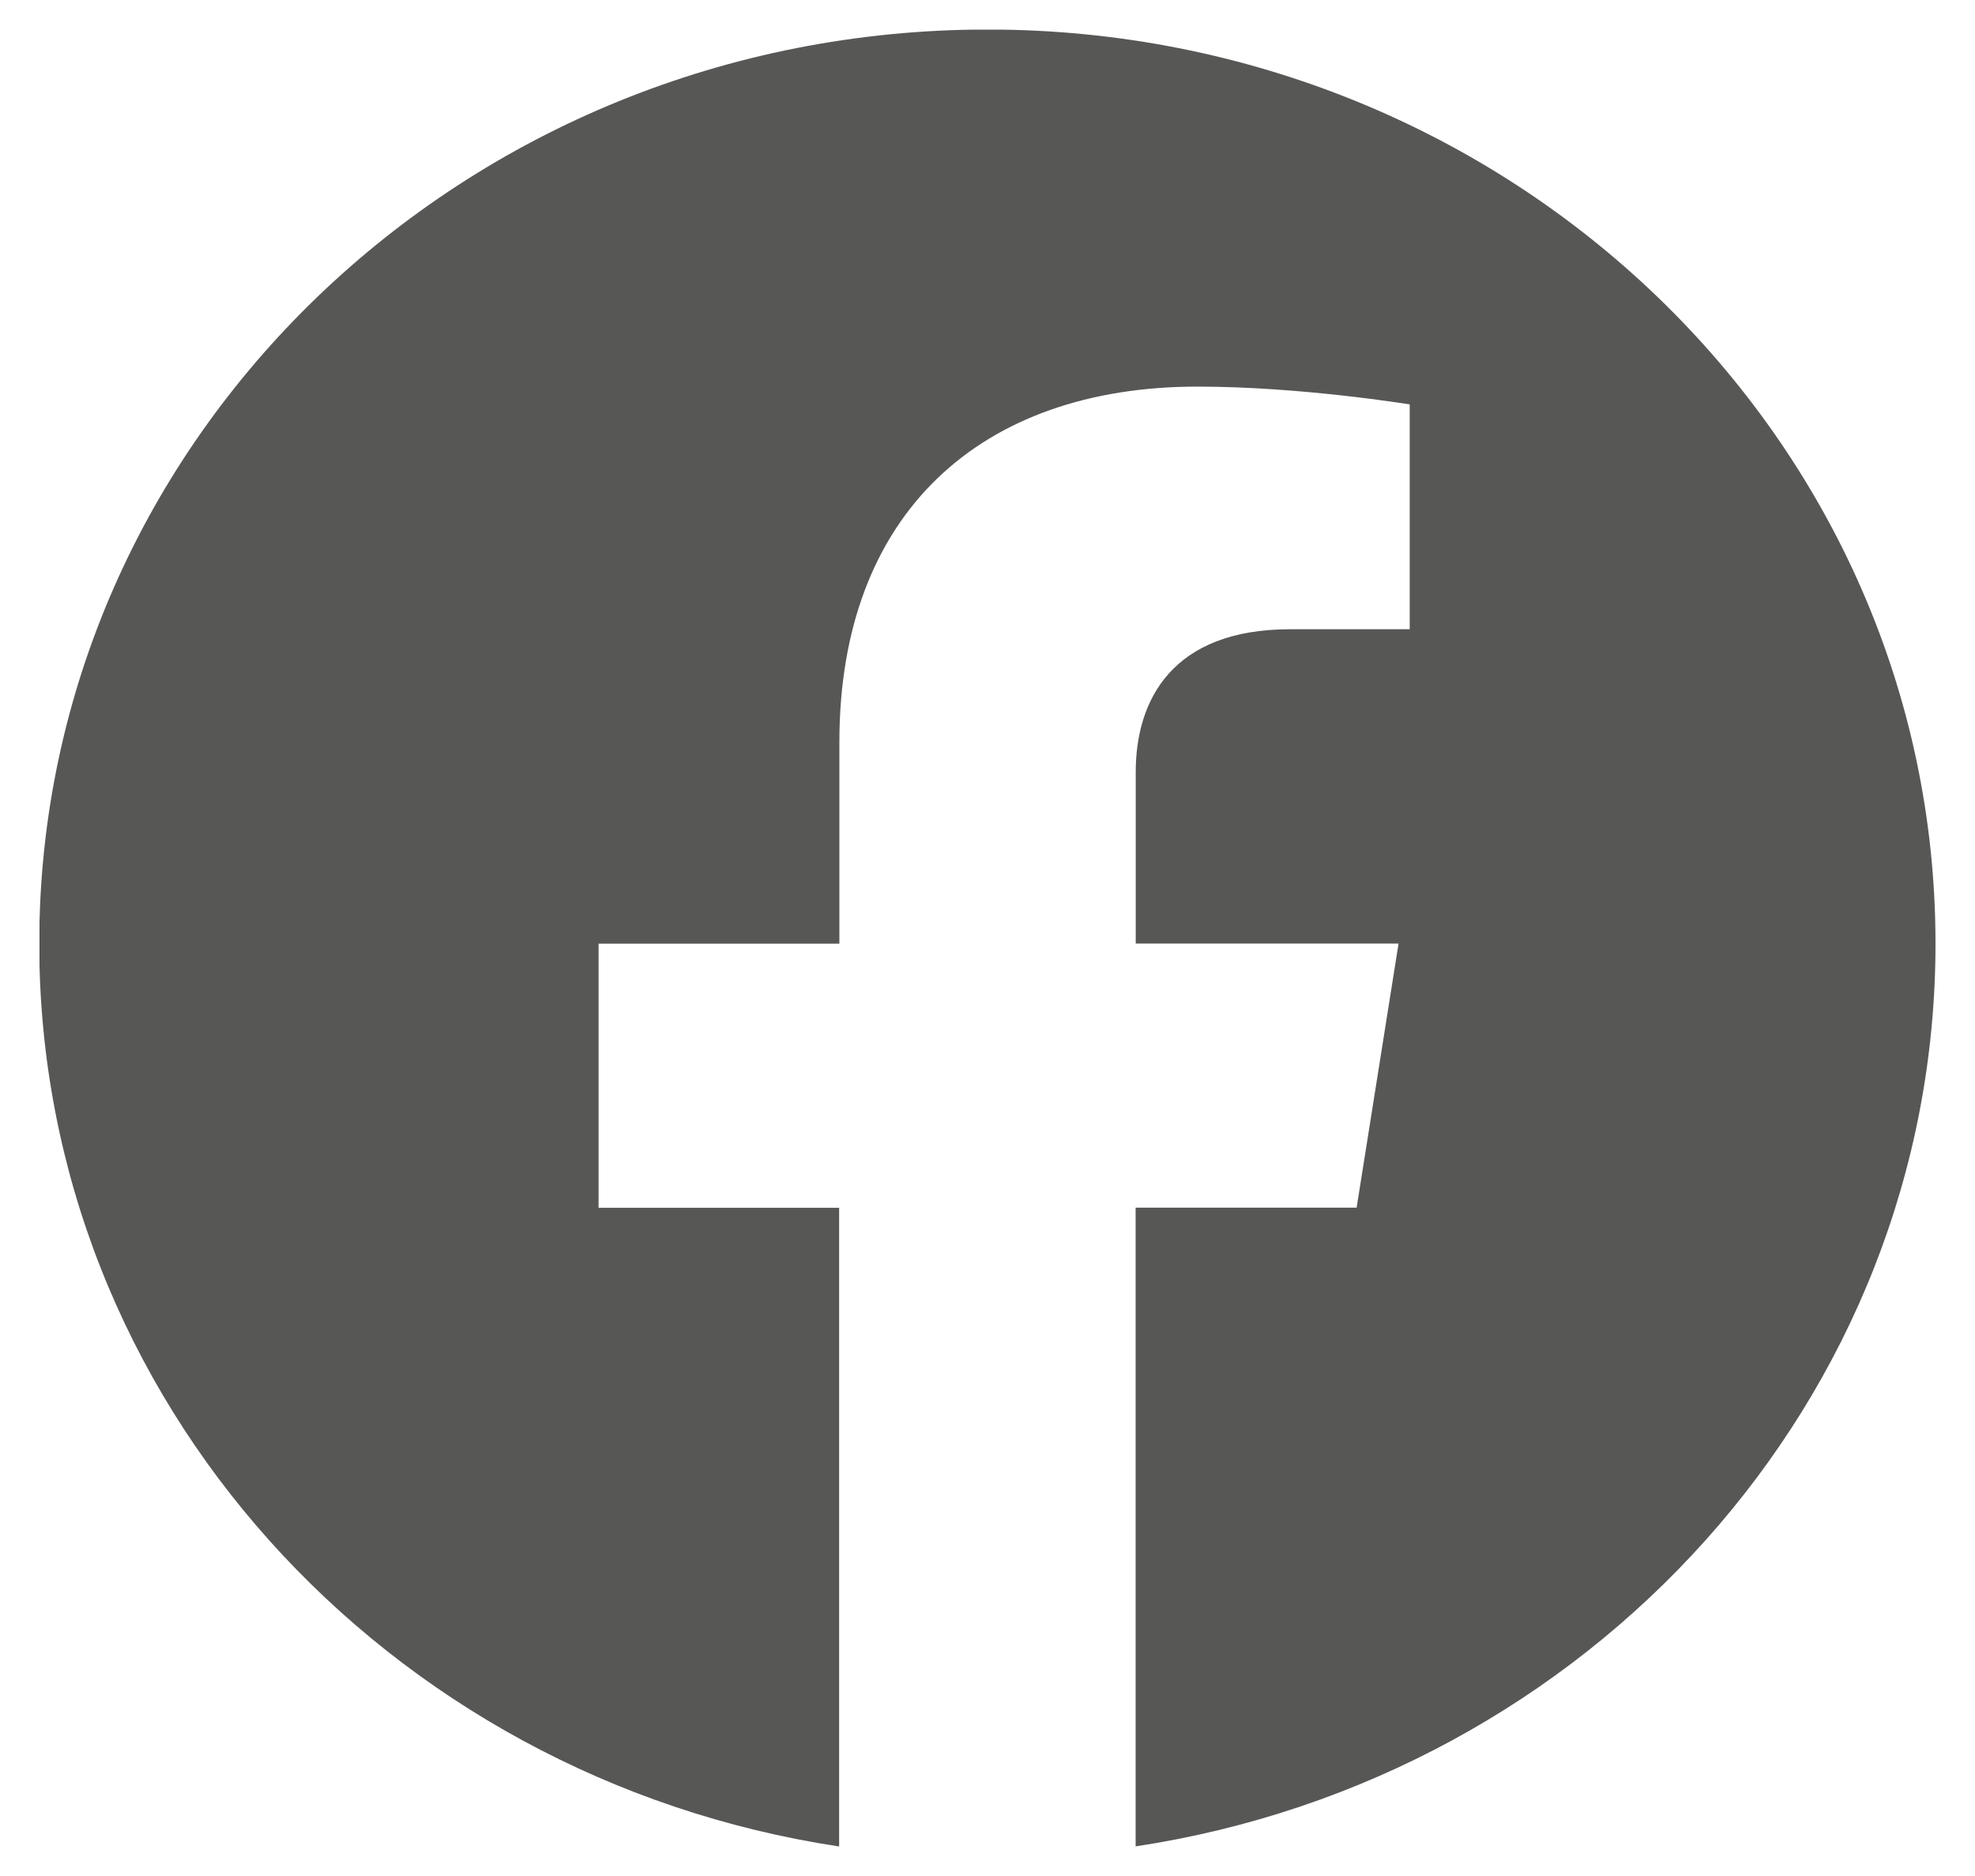<svg width="40" height="38" viewBox="0 0 40 38" fill="none" xmlns="http://www.w3.org/2000/svg">
<g clip-path="url(#clip0_231_81)">
<path d="M39.2 19.113C39.2 8.887 30.603 0.598 20 0.598C9.392 0.6 0.795 8.887 0.795 19.115C0.795 28.354 7.817 36.013 16.995 37.402V24.465H12.123V19.115H17V15.033C17 10.393 19.868 7.831 24.253 7.831C26.355 7.831 28.551 8.192 28.551 8.192V12.746H26.129C23.746 12.746 23.002 14.175 23.002 15.64V19.113H28.325L27.476 24.462H23V37.4C32.177 36.011 39.2 28.352 39.2 19.113Z" fill="#575756"/>
</g>
<defs>
<clipPath id="clip0_231_81">
<rect width="38.4" height="36.8" fill="white" transform="translate(0.8 0.6)"/>
</clipPath>
</defs>
</svg>

